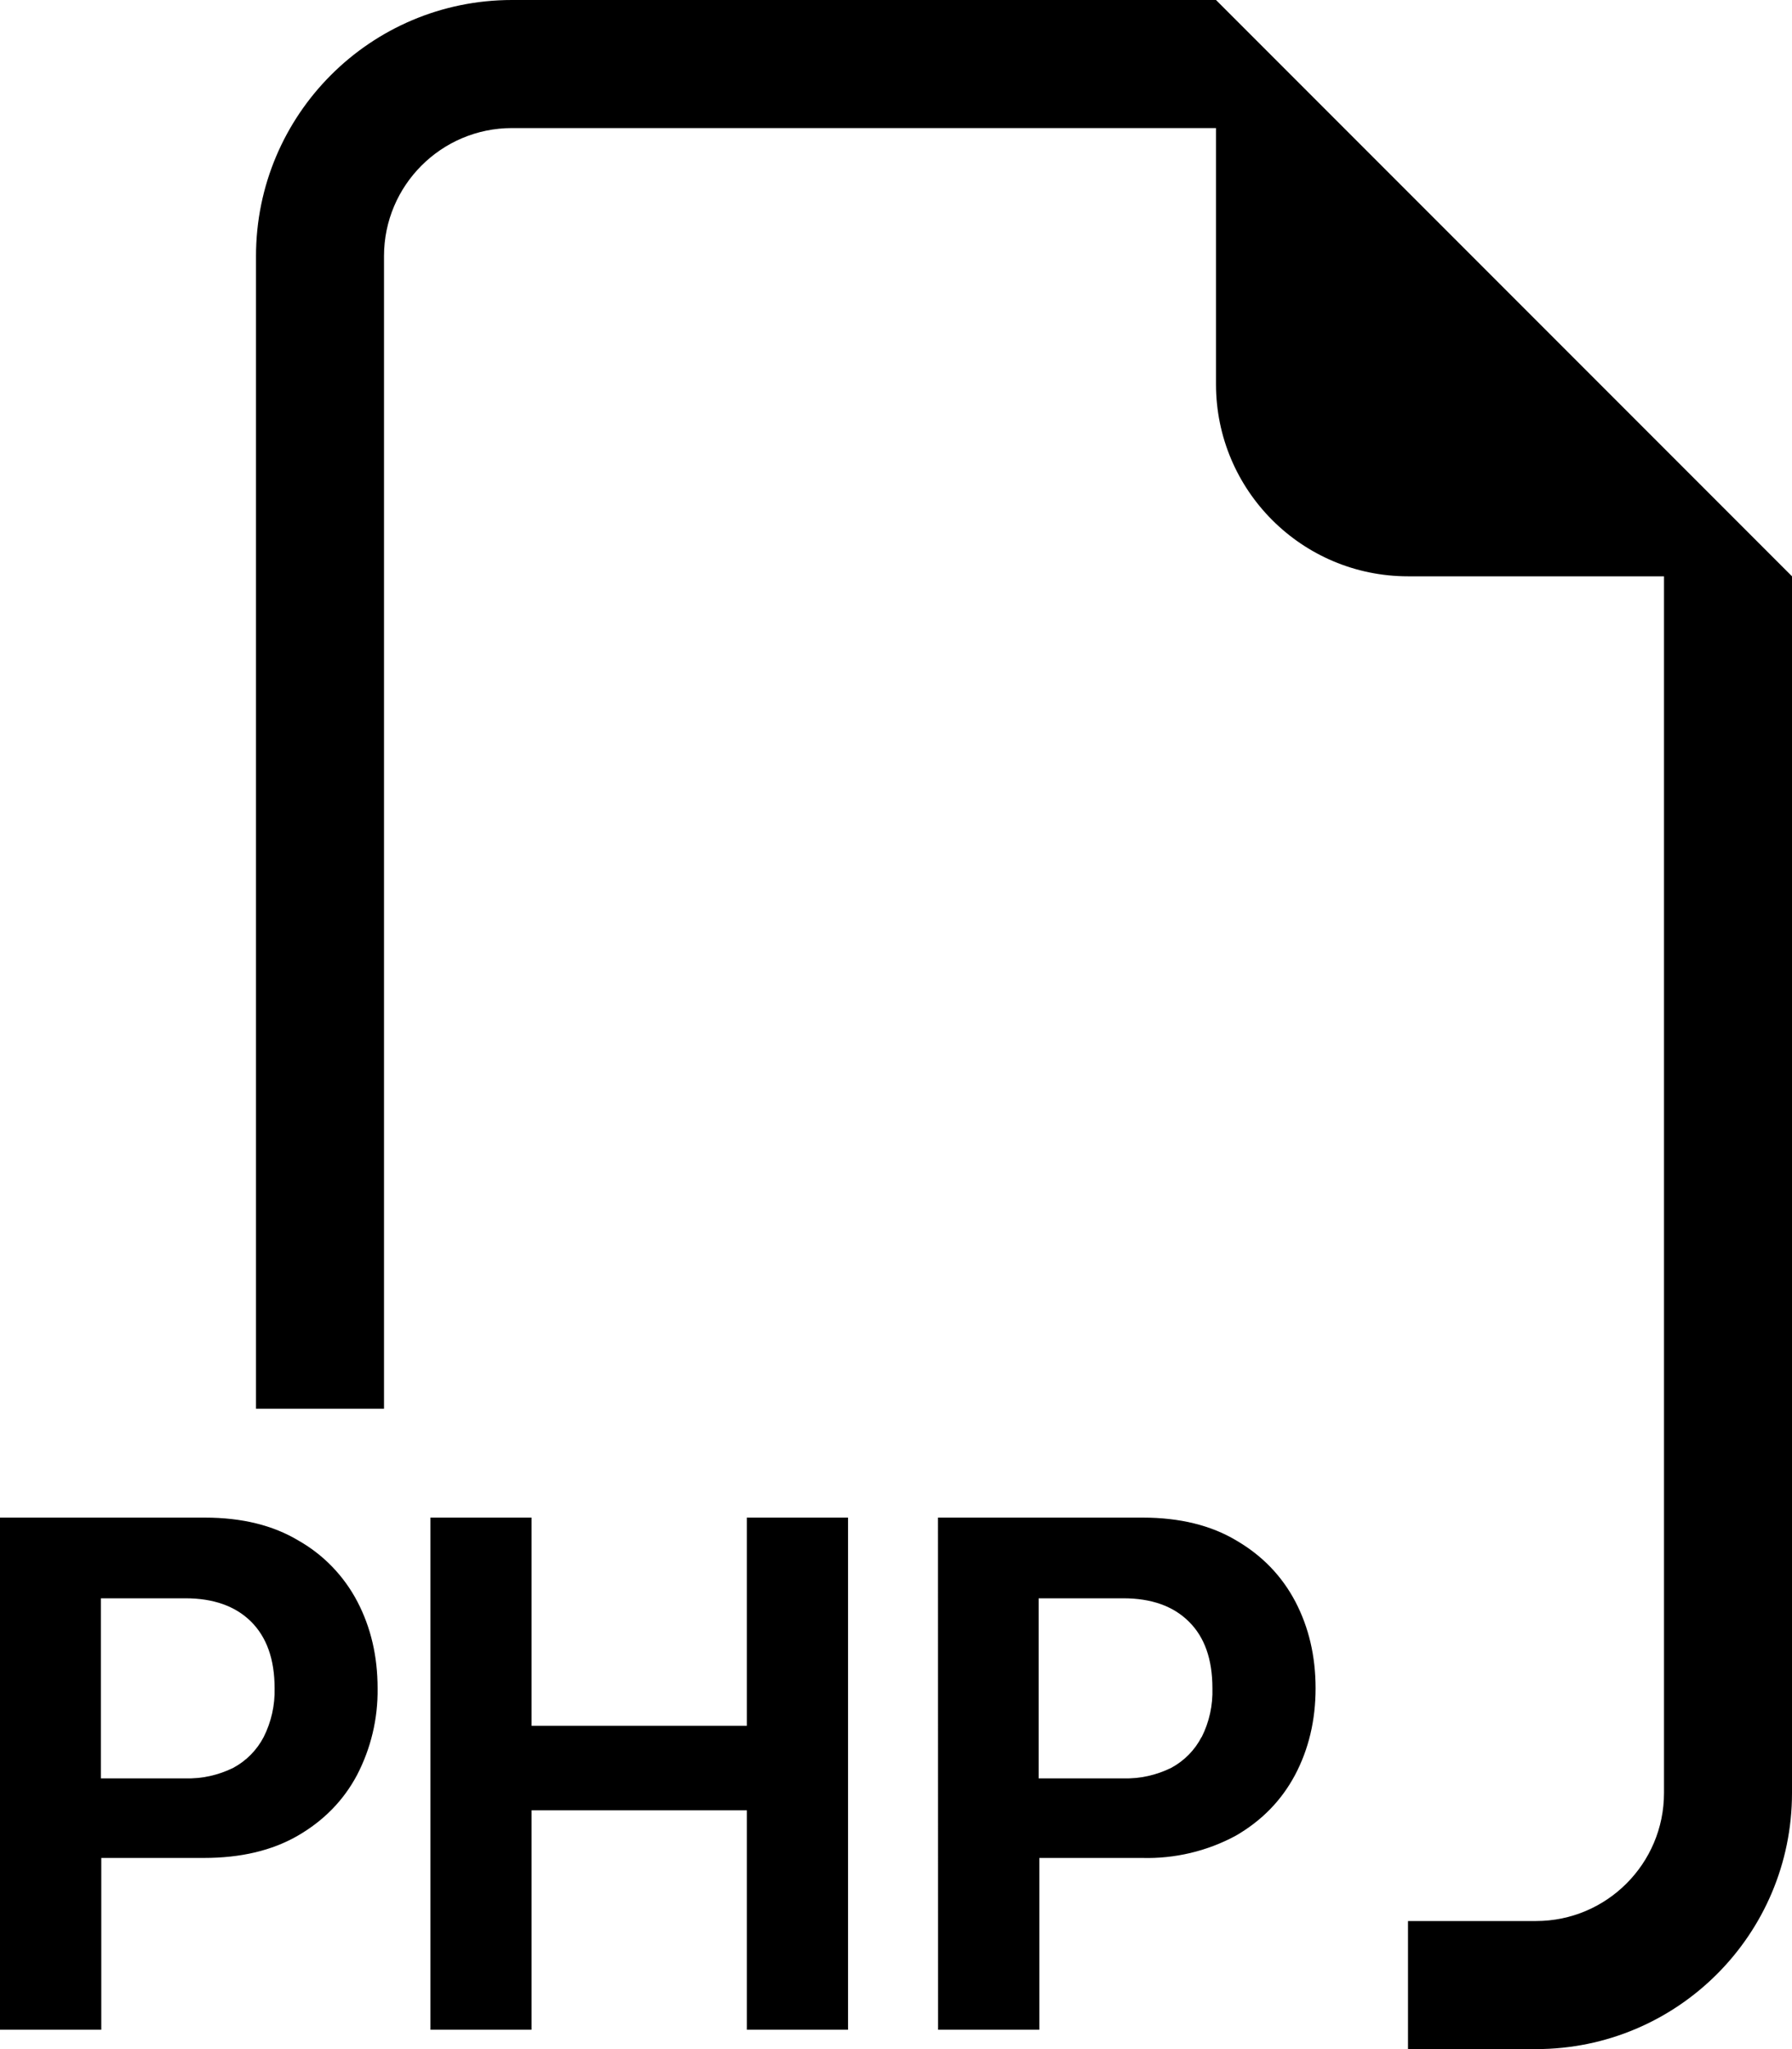 ﻿<?xml version="1.0" encoding="utf-8"?>
<svg version="1.1" xmlns:xlink="http://www.w3.org/1999/xlink" width="21px" height="24px" xmlns="http://www.w3.org/2000/svg">
  <defs>
    <pattern id="BGPattern" patternUnits="userSpaceOnUse" alignment="0 0" imageRepeat="None" />
    <mask fill="white" id="Clip5609">
      <path d="M 14.25 0  L 21 6.75  L 21 21  C 21 22.657  19.657 24  18 24  L 16.5 24  L 16.5 22.5  L 18 22.5  C 18.828 22.5  19.5 21.828  19.5 21  L 19.5 6.75  L 16.5 6.75  C 15.257 6.75  14.25 5.743  14.25 4.5  L 14.25 1.5  L 6 1.5  C 5.172 1.5  4.5 2.172  4.5 3  L 4.5 16.5  L 3 16.5  L 3 3  C 3 1.343  4.343 0  6 0  L 14.25 0  Z M 3.498 18.044  C 3.198 17.864  2.834 17.775  2.4 17.775  L 0 17.775  L 0 23.773  L 1.187 23.773  L 1.187 21.761  L 2.391 21.761  C 2.821 21.761  3.187 21.675  3.489 21.501  C 3.793 21.325  4.026 21.088  4.184 20.79  C 4.347 20.477  4.43 20.128  4.425 19.774  C 4.425 19.399  4.346 19.061  4.188 18.759  C 4.031 18.459  3.792 18.211  3.498 18.044  Z M 10.993 23.773  L 10.992 17.775  L 13.392 17.775  C 13.824 17.775  14.192 17.865  14.49 18.044  C 14.79 18.219  15.021 18.457  15.18 18.759  C 15.338 19.061  15.417 19.399  15.417 19.774  C 15.417 20.149  15.336 20.488  15.176 20.79  C 15.017 21.088  14.786 21.325  14.481 21.501  C 14.144 21.683  13.764 21.772  13.382 21.761  L 12.18 21.761  L 12.18 23.773  L 10.993 23.773  Z M 2.94 18.991  C 3.125 19.174  3.218 19.434  3.218 19.774  C 3.223 19.972  3.179 20.168  3.09 20.345  C 3.01 20.498  2.886 20.624  2.733 20.706  C 2.558 20.792  2.365 20.835  2.171 20.829  L 1.182 20.829  L 1.182 18.72  L 2.172 18.72  C 2.499 18.72  2.756 18.81  2.94 18.991  Z M 8.752 23.773  L 9.938 23.773  L 9.938 17.775  L 8.752 17.775  L 8.752 20.214  L 6.229 20.214  L 6.229 17.775  L 5.044 17.775  L 5.044 23.773  L 6.229 23.773  L 6.229 21.203  L 8.752 21.203  L 8.752 23.773  Z M 14.08 20.346  L 14.082 20.346  C 14.171 20.169  14.214 19.973  14.208 19.774  C 14.208 19.434  14.116 19.174  13.932 18.993  C 13.748 18.81  13.491 18.72  13.163 18.72  L 12.172 18.72  L 12.172 20.829  L 13.163 20.829  C 13.357 20.835  13.55 20.792  13.725 20.706  C 13.877 20.624  14.001 20.499  14.08 20.346  Z " fill-rule="evenodd" />
    </mask>
  </defs>
  <g>
    <path d="M 14.25 0  L 21 6.75  L 21 21  C 21 22.657  19.657 24  18 24  L 16.5 24  L 16.5 22.5  L 18 22.5  C 18.828 22.5  19.5 21.828  19.5 21  L 19.5 6.75  L 16.5 6.75  C 15.257 6.75  14.25 5.743  14.25 4.5  L 14.25 1.5  L 6 1.5  C 5.172 1.5  4.5 2.172  4.5 3  L 4.5 16.5  L 3 16.5  L 3 3  C 3 1.343  4.343 0  6 0  L 14.25 0  Z M 3.498 18.044  C 3.198 17.864  2.834 17.775  2.4 17.775  L 0 17.775  L 0 23.773  L 1.187 23.773  L 1.187 21.761  L 2.391 21.761  C 2.821 21.761  3.187 21.675  3.489 21.501  C 3.793 21.325  4.026 21.088  4.184 20.79  C 4.347 20.477  4.43 20.128  4.425 19.774  C 4.425 19.399  4.346 19.061  4.188 18.759  C 4.031 18.459  3.792 18.211  3.498 18.044  Z M 10.993 23.773  L 10.992 17.775  L 13.392 17.775  C 13.824 17.775  14.192 17.865  14.49 18.044  C 14.79 18.219  15.021 18.457  15.18 18.759  C 15.338 19.061  15.417 19.399  15.417 19.774  C 15.417 20.149  15.336 20.488  15.176 20.79  C 15.017 21.088  14.786 21.325  14.481 21.501  C 14.144 21.683  13.764 21.772  13.382 21.761  L 12.18 21.761  L 12.18 23.773  L 10.993 23.773  Z M 2.94 18.991  C 3.125 19.174  3.218 19.434  3.218 19.774  C 3.223 19.972  3.179 20.168  3.09 20.345  C 3.01 20.498  2.886 20.624  2.733 20.706  C 2.558 20.792  2.365 20.835  2.171 20.829  L 1.182 20.829  L 1.182 18.72  L 2.172 18.72  C 2.499 18.72  2.756 18.81  2.94 18.991  Z M 8.752 23.773  L 9.938 23.773  L 9.938 17.775  L 8.752 17.775  L 8.752 20.214  L 6.229 20.214  L 6.229 17.775  L 5.044 17.775  L 5.044 23.773  L 6.229 23.773  L 6.229 21.203  L 8.752 21.203  L 8.752 23.773  Z M 14.08 20.346  L 14.082 20.346  C 14.171 20.169  14.214 19.973  14.208 19.774  C 14.208 19.434  14.116 19.174  13.932 18.993  C 13.748 18.81  13.491 18.72  13.163 18.72  L 12.172 18.72  L 12.172 20.829  L 13.163 20.829  C 13.357 20.835  13.55 20.792  13.725 20.706  C 13.877 20.624  14.001 20.499  14.08 20.346  Z " fill-rule="nonzero" fill="rgba(0, 0, 0, 1)" stroke="none" class="fill" />
    <path d="M 14.25 0  L 21 6.75  L 21 21  C 21 22.657  19.657 24  18 24  L 16.5 24  L 16.5 22.5  L 18 22.5  C 18.828 22.5  19.5 21.828  19.5 21  L 19.5 6.75  L 16.5 6.75  C 15.257 6.75  14.25 5.743  14.25 4.5  L 14.25 1.5  L 6 1.5  C 5.172 1.5  4.5 2.172  4.5 3  L 4.5 16.5  L 3 16.5  L 3 3  C 3 1.343  4.343 0  6 0  L 14.25 0  Z " stroke-width="0" stroke-dasharray="0" stroke="rgba(255, 255, 255, 0)" fill="none" class="stroke" mask="url(#Clip5609)" />
    <path d="M 3.498 18.044  C 3.198 17.864  2.834 17.775  2.4 17.775  L 0 17.775  L 0 23.773  L 1.187 23.773  L 1.187 21.761  L 2.391 21.761  C 2.821 21.761  3.187 21.675  3.489 21.501  C 3.793 21.325  4.026 21.088  4.184 20.79  C 4.347 20.477  4.43 20.128  4.425 19.774  C 4.425 19.399  4.346 19.061  4.188 18.759  C 4.031 18.459  3.792 18.211  3.498 18.044  Z " stroke-width="0" stroke-dasharray="0" stroke="rgba(255, 255, 255, 0)" fill="none" class="stroke" mask="url(#Clip5609)" />
    <path d="M 10.993 23.773  L 10.992 17.775  L 13.392 17.775  C 13.824 17.775  14.192 17.865  14.49 18.044  C 14.79 18.219  15.021 18.457  15.18 18.759  C 15.338 19.061  15.417 19.399  15.417 19.774  C 15.417 20.149  15.336 20.488  15.176 20.79  C 15.017 21.088  14.786 21.325  14.481 21.501  C 14.144 21.683  13.764 21.772  13.382 21.761  L 12.18 21.761  L 12.18 23.773  L 10.993 23.773  Z " stroke-width="0" stroke-dasharray="0" stroke="rgba(255, 255, 255, 0)" fill="none" class="stroke" mask="url(#Clip5609)" />
    <path d="M 2.94 18.991  C 3.125 19.174  3.218 19.434  3.218 19.774  C 3.223 19.972  3.179 20.168  3.09 20.345  C 3.01 20.498  2.886 20.624  2.733 20.706  C 2.558 20.792  2.365 20.835  2.171 20.829  L 1.182 20.829  L 1.182 18.72  L 2.172 18.72  C 2.499 18.72  2.756 18.81  2.94 18.991  Z " stroke-width="0" stroke-dasharray="0" stroke="rgba(255, 255, 255, 0)" fill="none" class="stroke" mask="url(#Clip5609)" />
    <path d="M 8.752 23.773  L 9.938 23.773  L 9.938 17.775  L 8.752 17.775  L 8.752 20.214  L 6.229 20.214  L 6.229 17.775  L 5.044 17.775  L 5.044 23.773  L 6.229 23.773  L 6.229 21.203  L 8.752 21.203  L 8.752 23.773  Z " stroke-width="0" stroke-dasharray="0" stroke="rgba(255, 255, 255, 0)" fill="none" class="stroke" mask="url(#Clip5609)" />
    <path d="M 14.08 20.346  L 14.082 20.346  C 14.171 20.169  14.214 19.973  14.208 19.774  C 14.208 19.434  14.116 19.174  13.932 18.993  C 13.748 18.81  13.491 18.72  13.163 18.72  L 12.172 18.72  L 12.172 20.829  L 13.163 20.829  C 13.357 20.835  13.55 20.792  13.725 20.706  C 13.877 20.624  14.001 20.499  14.08 20.346  Z " stroke-width="0" stroke-dasharray="0" stroke="rgba(255, 255, 255, 0)" fill="none" class="stroke" mask="url(#Clip5609)" />
  </g>
</svg>